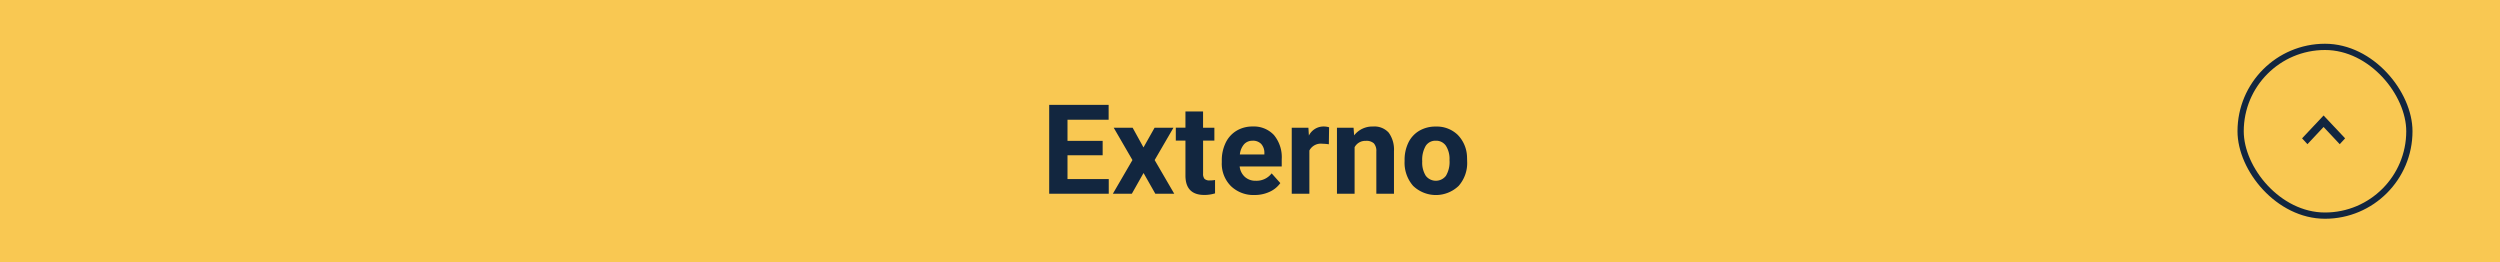 <svg xmlns="http://www.w3.org/2000/svg" width="400" height="42" viewBox="0 0 400 42">
  <g id="Grupo_156458" data-name="Grupo 156458" transform="translate(-599 -13366)">
    <g id="Grupo_156455" data-name="Grupo 156455">
      <rect id="Rectángulo_43617" data-name="Rectángulo 43617" width="400" height="42" transform="translate(599 13366)" fill="#f9c852"/>
      <path id="Trazado_220921" data-name="Trazado 220921" d="M93.425,14.838H87.8v3.809h6.6V21H84.87V6.781h9.512V9.154H87.8v3.389h5.625Zm6.533-1.25,1.777-3.154h3.018l-3.008,5.176L104.88,21h-3.027l-1.885-3.32L98.093,21H95.056l3.135-5.391-3-5.176H98.22Zm9.531-5.752v2.6H111.3V12.5h-1.807v5.273a1.259,1.259,0,0,0,.225.84,1.128,1.128,0,0,0,.859.254,4.5,4.5,0,0,0,.83-.068v2.139a5.81,5.81,0,0,1-1.709.254q-2.969,0-3.027-3V12.5h-1.543v-2.07h1.543v-2.6ZM117.731,21.2a5.187,5.187,0,0,1-3.784-1.426,5.068,5.068,0,0,1-1.46-3.8V15.7a6.383,6.383,0,0,1,.615-2.847,4.515,4.515,0,0,1,1.743-1.934,4.893,4.893,0,0,1,2.573-.679,4.385,4.385,0,0,1,3.413,1.367,5.555,5.555,0,0,1,1.245,3.877v1.152h-6.729a2.622,2.622,0,0,0,.825,1.66,2.5,2.5,0,0,0,1.743.625,3.046,3.046,0,0,0,2.549-1.182l1.387,1.553a4.237,4.237,0,0,1-1.719,1.4A5.639,5.639,0,0,1,117.731,21.2Zm-.322-8.682a1.764,1.764,0,0,0-1.362.569,2.946,2.946,0,0,0-.669,1.628H119.3v-.226a2.1,2.1,0,0,0-.508-1.457A1.819,1.819,0,0,0,117.409,12.514Zm12.207.566A7.667,7.667,0,0,0,128.6,13a2.067,2.067,0,0,0-2.1,1.084V21h-2.822V10.434h2.666l.078,1.26a2.615,2.615,0,0,1,2.354-1.455,2.957,2.957,0,0,1,.879.127Zm3.955-2.646.088,1.221a3.689,3.689,0,0,1,3.037-1.416,3.066,3.066,0,0,1,2.5.986,4.6,4.6,0,0,1,.84,2.949V21h-2.822V14.242a1.831,1.831,0,0,0-.391-1.3,1.749,1.749,0,0,0-1.3-.405,1.942,1.942,0,0,0-1.787,1.016V21h-2.822V10.434Zm8.164,5.186a6.267,6.267,0,0,1,.605-2.8,4.432,4.432,0,0,1,1.743-1.9,5.086,5.086,0,0,1,2.642-.674,4.812,4.812,0,0,1,3.491,1.309,5.252,5.252,0,0,1,1.509,3.555l.02.723a5.523,5.523,0,0,1-1.357,3.9,5.261,5.261,0,0,1-7.29,0,5.62,5.62,0,0,1-1.362-3.984Zm2.822.2a3.95,3.95,0,0,0,.566,2.3,2.035,2.035,0,0,0,3.223.01,4.322,4.322,0,0,0,.576-2.518,3.91,3.91,0,0,0-.576-2.289,1.873,1.873,0,0,0-1.621-.812,1.842,1.842,0,0,0-1.6.807A4.395,4.395,0,0,0,144.558,15.819Z" transform="translate(682 13376)" fill="#12263f"/>
      <g id="Light_Button_Secondary_Icon" data-name="Light/Button/Secondary/Icon" transform="translate(957 13373)">
        <g id="Rectangle" fill="none" stroke="#12263f" stroke-miterlimit="10" stroke-width="1">
          <rect width="28" height="28" rx="14" stroke="none"/>
          <rect x="0.5" y="0.5" width="27" height="27" rx="13.5" fill="none"/>
        </g>
      </g>
    </g>
    <path id="Path" d="M0,6.026l.936.861L4.591,3.443.936,0,0,.861,2.755,3.443Z" transform="translate(967.331 13389.069) rotate(-90)" fill="#12263f"/>
  </g>
</svg>
